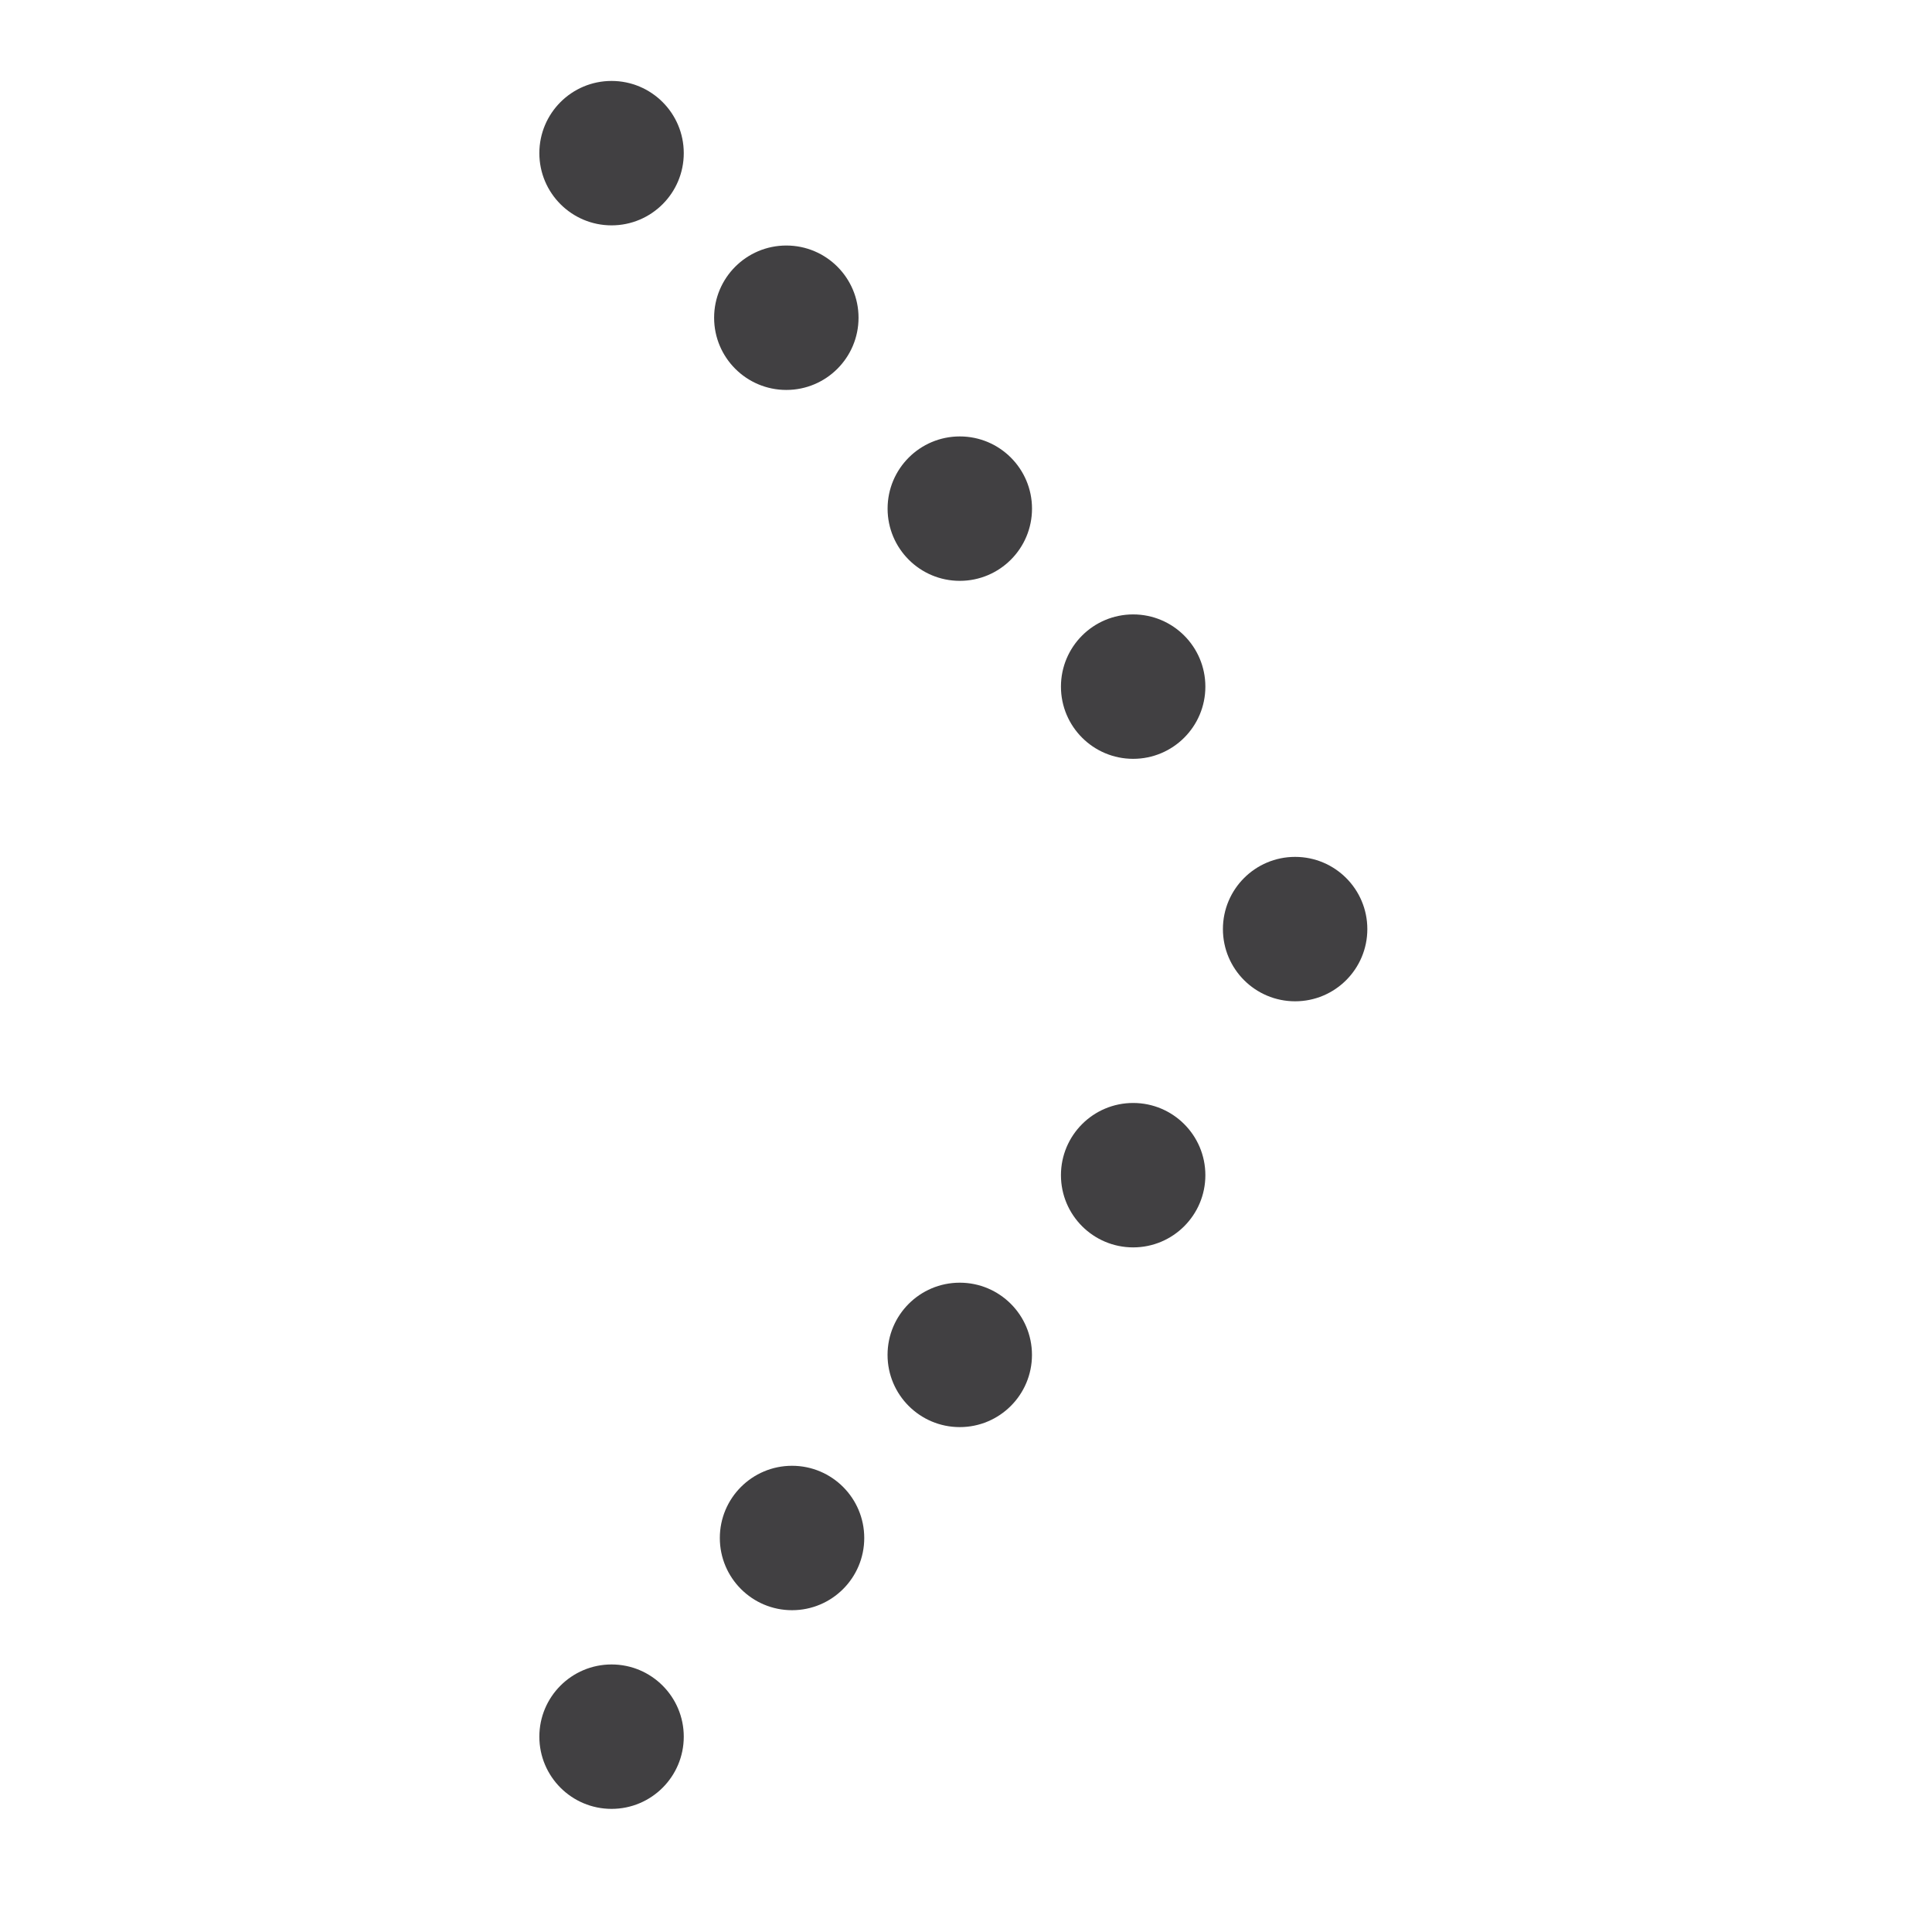 <?xml version="1.0" encoding="utf-8"?>
<!-- Generator: Adobe Illustrator 16.0.0, SVG Export Plug-In . SVG Version: 6.00 Build 0)  -->
<!DOCTYPE svg PUBLIC "-//W3C//DTD SVG 1.1//EN" "http://www.w3.org/Graphics/SVG/1.1/DTD/svg11.dtd">
<svg version="1.1" id="Layer_1" xmlns="http://www.w3.org/2000/svg" xmlns:xlink="http://www.w3.org/1999/xlink" x="0px" y="0px"
	 width="48px" height="48px" viewBox="0 0 48 48" enable-background="new 0 0 48 48" xml:space="preserve">
<g>
	<circle fill="#414042" cx="19.536" cy="7.894" r="1.794"/>
	<circle fill="#414042" cx="23.846" cy="12.637" r="1.794"/>
	<circle fill="#414042" cx="28.153" cy="17.059" r="1.794"/>
	<circle fill="#414042" cx="32.177" cy="23.083" r="1.794"/>
	<circle fill="#414042" cx="28.153" cy="29.197" r="1.794"/>
	<circle fill="#414042" cx="23.845" cy="33.662" r="1.794"/>
	<circle fill="#414042" cx="19.678" cy="38.211" r="1.794"/>
	<circle fill="#414042" cx="15.194" cy="43.147" r="1.794"/>
	<circle fill="#414042" cx="15.194" cy="3.805" r="1.794"/>
</g>
</svg>
